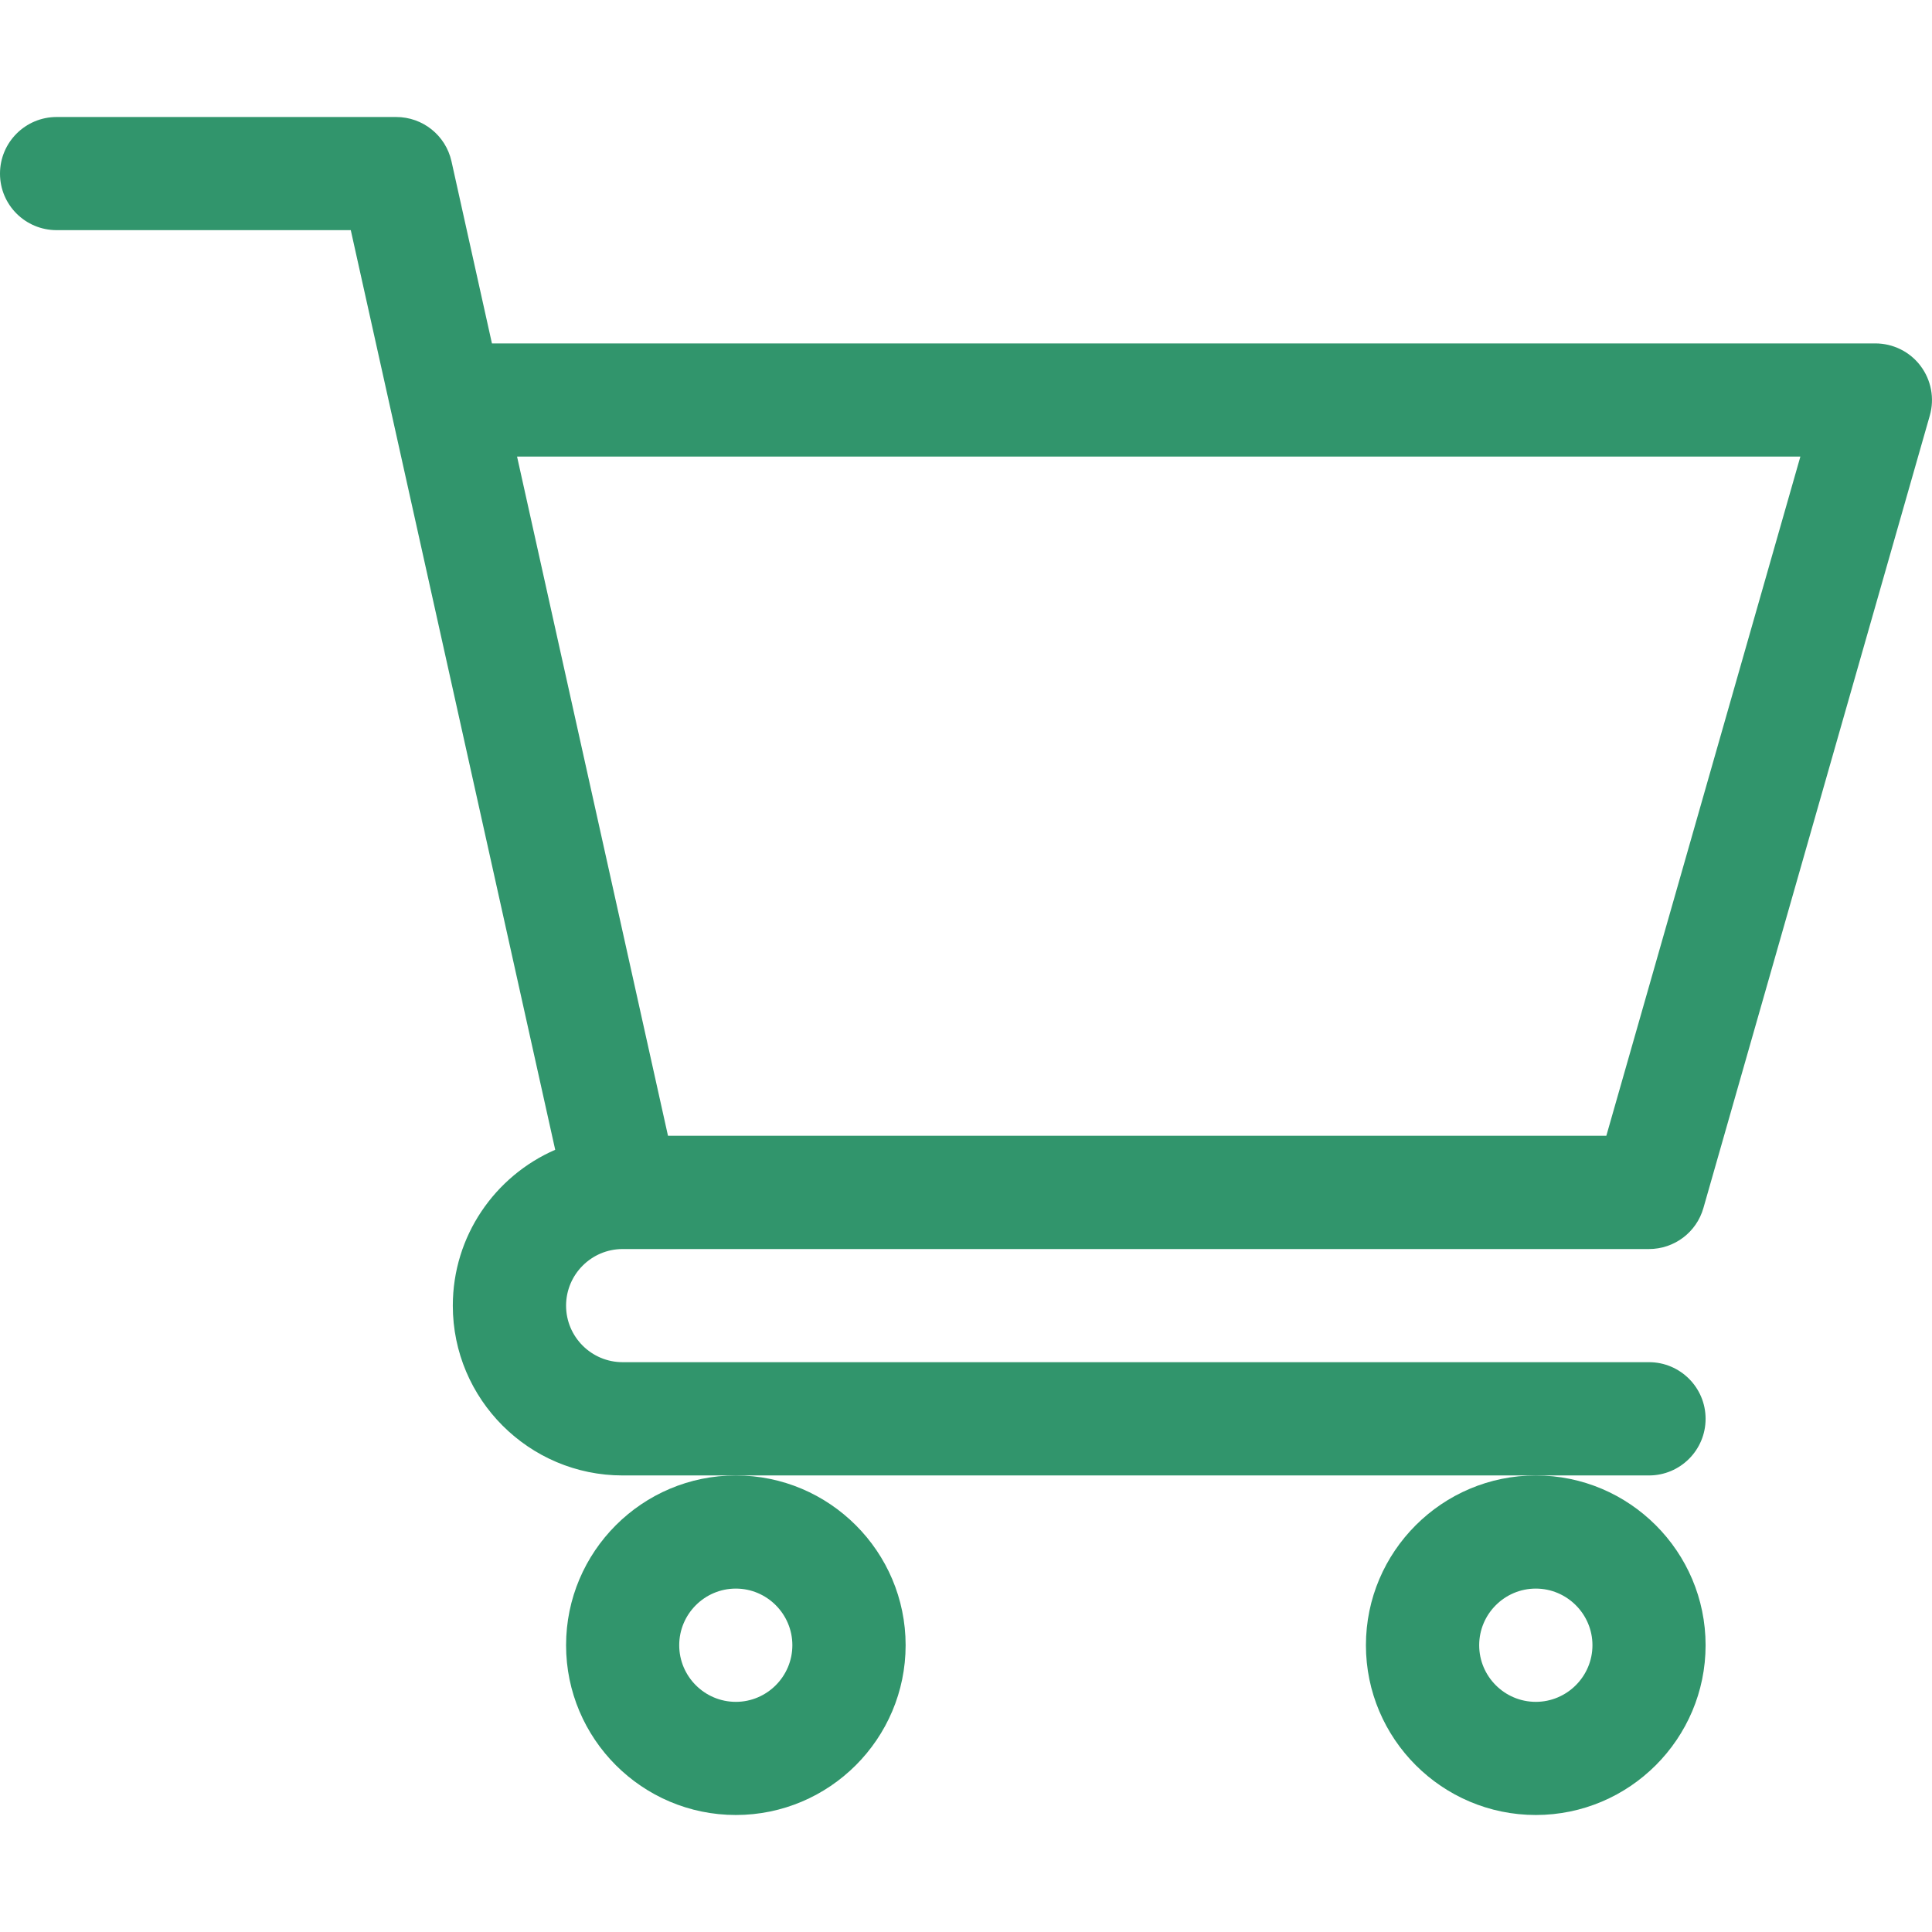 <svg width="16" height="16" viewBox="0 0 16 16" fill="none" xmlns="http://www.w3.org/2000/svg">
<g clip-path="url(#clip0_80_1284)">
<path d="M5.155 10.344H5.156C5.156 10.344 5.157 10.344 5.158 10.344H13.656C13.866 10.344 14.05 10.205 14.107 10.004L15.982 3.441C16.022 3.3 15.994 3.148 15.905 3.03C15.817 2.913 15.678 2.844 15.531 2.844H4.074L3.739 1.336C3.691 1.121 3.501 0.969 3.281 0.969H0.469C0.21 0.969 0 1.179 0 1.438C0 1.697 0.21 1.906 0.469 1.906H2.905C2.965 2.174 4.509 9.123 4.598 9.522C4.099 9.739 3.75 10.236 3.75 10.813C3.75 11.588 4.381 12.219 5.156 12.219H13.656C13.915 12.219 14.125 12.009 14.125 11.75C14.125 11.491 13.915 11.281 13.656 11.281H5.156C4.898 11.281 4.688 11.071 4.688 10.813C4.688 10.555 4.897 10.345 5.155 10.344ZM14.91 3.781L13.303 9.406H5.532L4.282 3.781H14.91Z" fill="#31956C"/>
<path d="M4.688 13.625C4.688 14.4 5.318 15.031 6.094 15.031C6.869 15.031 7.5 14.4 7.5 13.625C7.5 12.85 6.869 12.219 6.094 12.219C5.318 12.219 4.688 12.85 4.688 13.625ZM6.094 13.156C6.352 13.156 6.562 13.367 6.562 13.625C6.562 13.883 6.352 14.094 6.094 14.094C5.835 14.094 5.625 13.883 5.625 13.625C5.625 13.367 5.835 13.156 6.094 13.156Z" fill="#31956C"/>
<path d="M11.312 13.625C11.312 14.4 11.943 15.031 12.719 15.031C13.494 15.031 14.125 14.4 14.125 13.625C14.125 12.85 13.494 12.219 12.719 12.219C11.943 12.219 11.312 12.85 11.312 13.625ZM12.719 13.156C12.977 13.156 13.188 13.367 13.188 13.625C13.188 13.883 12.977 14.094 12.719 14.094C12.46 14.094 12.25 13.883 12.25 13.625C12.25 13.367 12.46 13.156 12.719 13.156Z" fill="#31956C"/>
</g>
<defs>
<clipPath id="clip0_80_1284">
<rect width="16" height="16" fill="white"/>
</clipPath>
</defs>
</svg>
